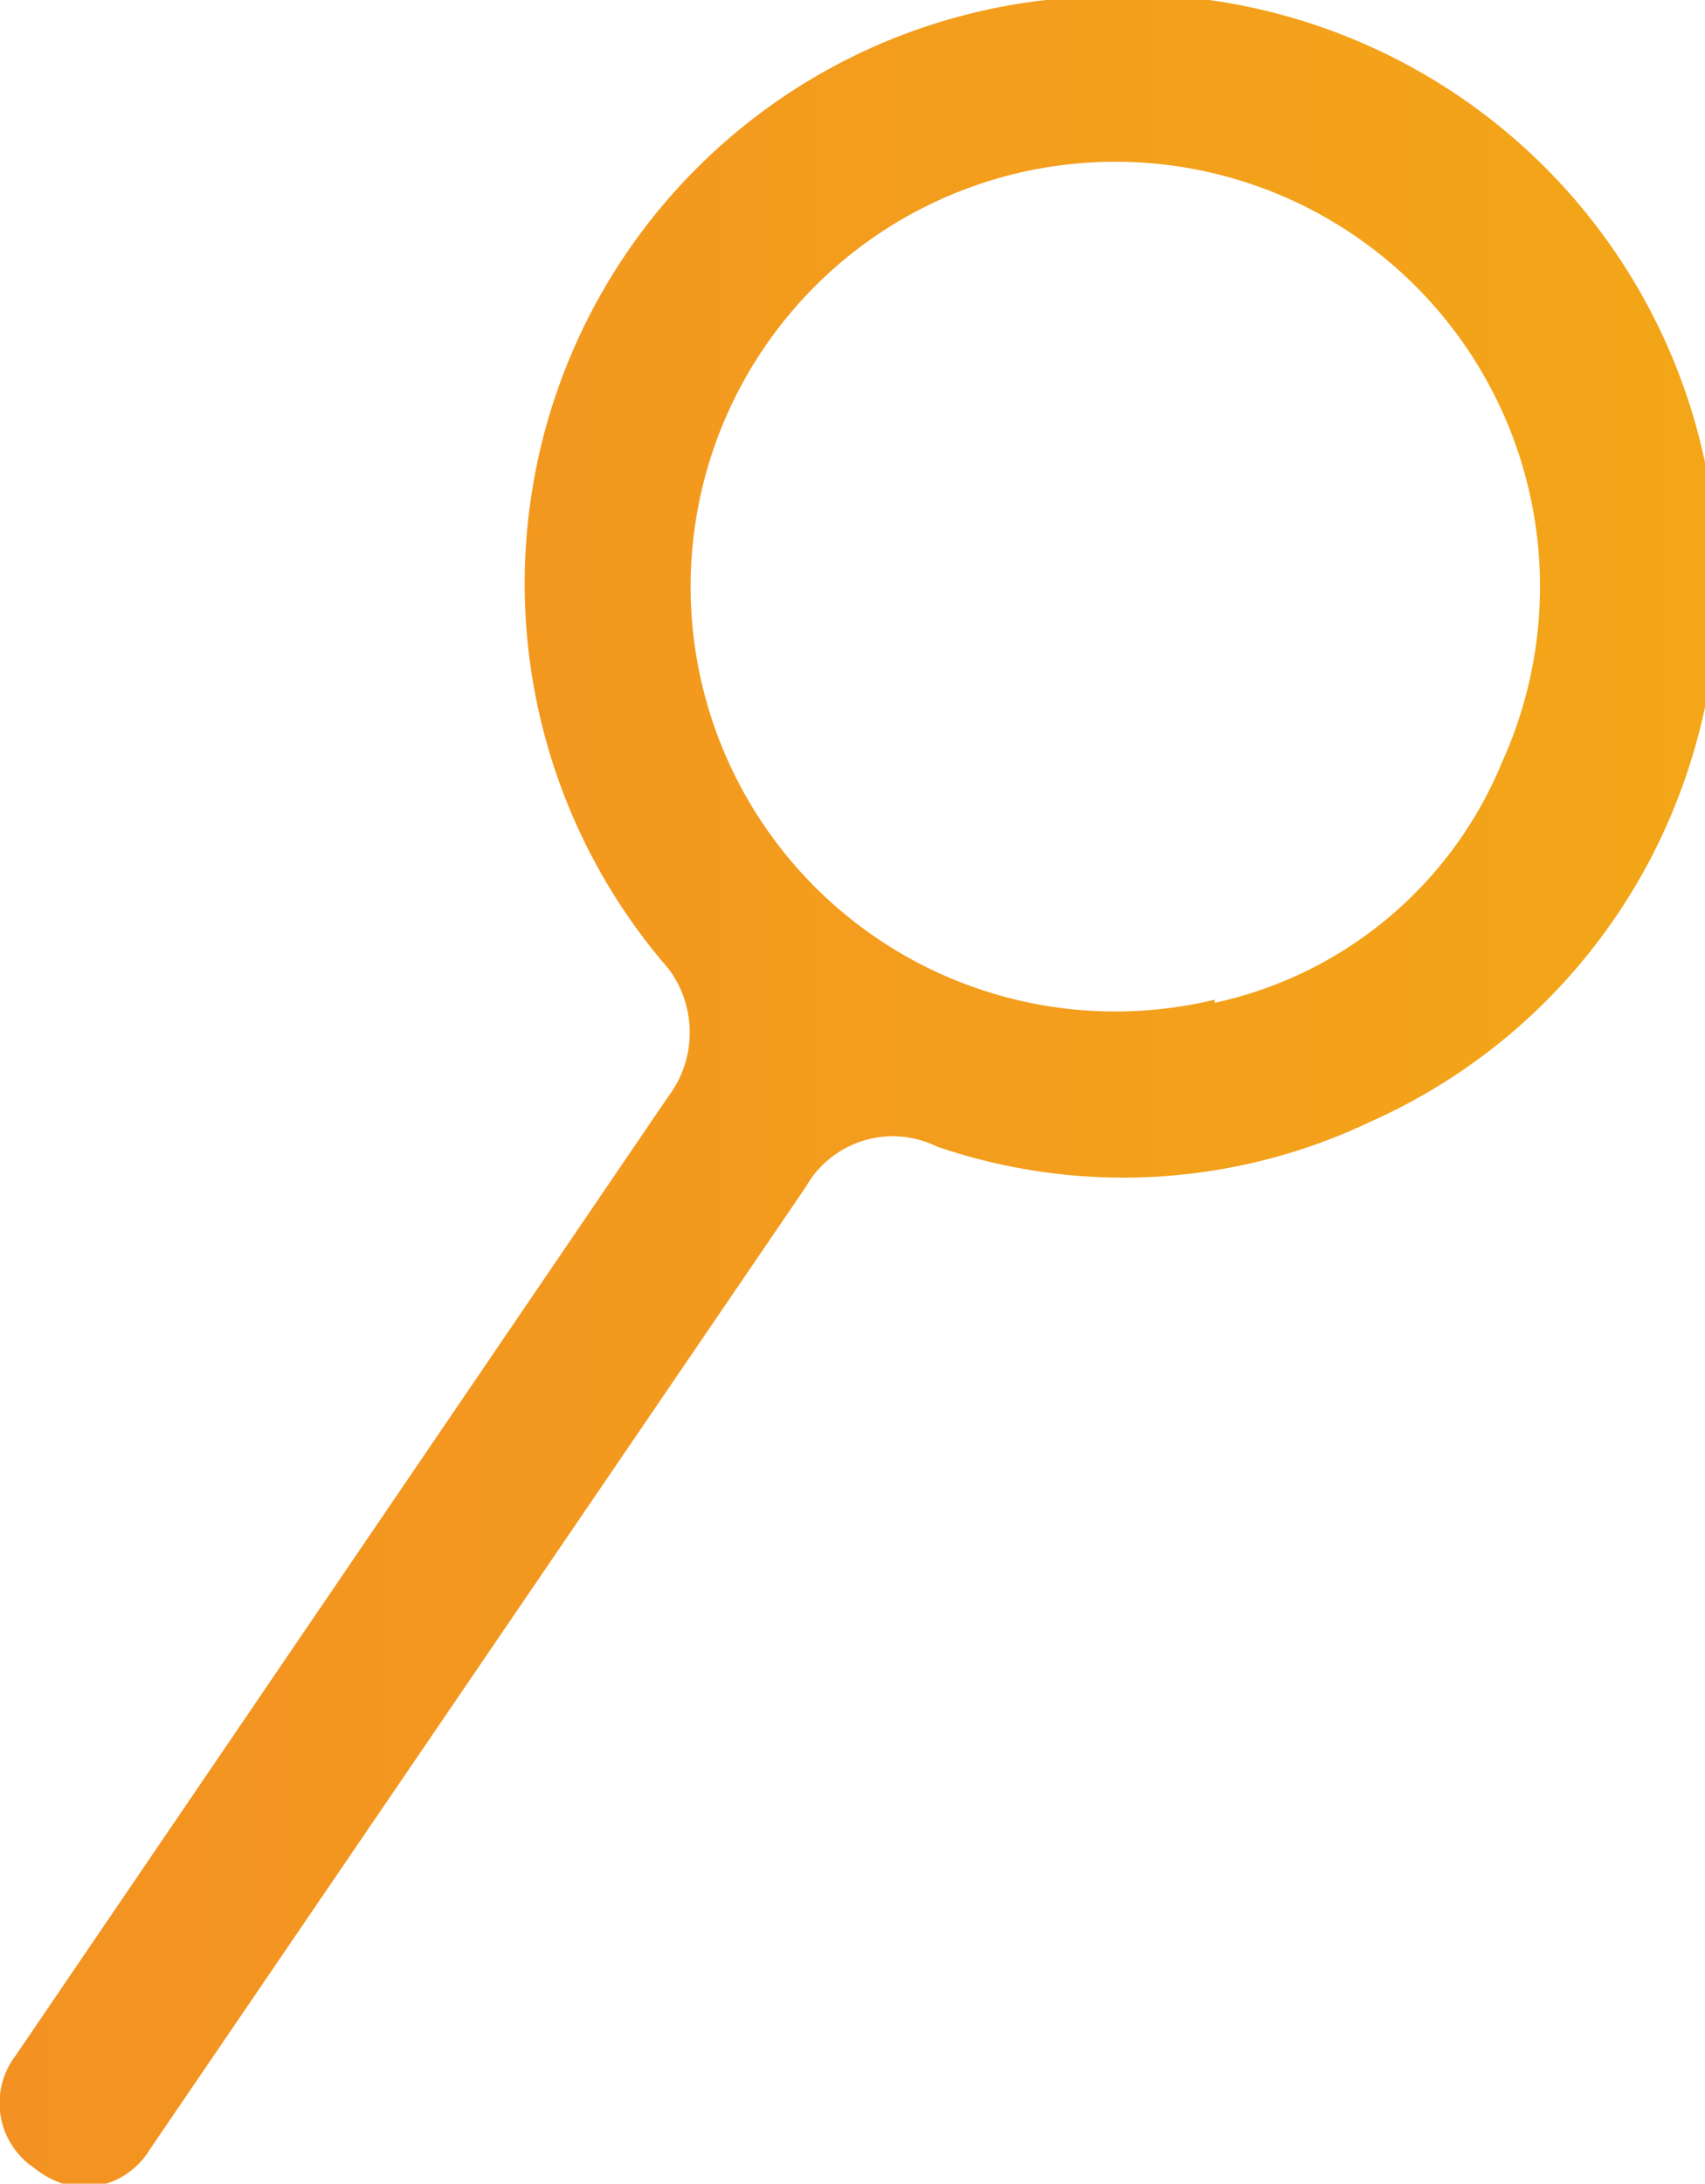 <svg viewBox="0 0 5.46 6.99" xmlns="http://www.w3.org/2000/svg" xmlns:xlink="http://www.w3.org/1999/xlink"><linearGradient id="a" gradientUnits="userSpaceOnUse" x2="5.46" y1="3.49" y2="3.49"><stop offset="0" stop-color="#f39222"/><stop offset="1" stop-color="#f3a618"/></linearGradient><path d="m3.35 0a1.88 1.88 0 0 0 -1.21 3.1.34.34 0 0 1 0 .41l-2.09 3.07a.25.25 0 0 0 .06.36.29.29 0 0 0 .13.06.25.25 0 0 0 .24-.12l2.1-3.08a.32.32 0 0 1 .42-.13 1.84 1.84 0 0 0 1.39-.08 1.87 1.87 0 0 0 1-1.08 1.89 1.89 0 0 0 -2.04-2.51zm.54 3.2a1.36 1.36 0 1 1 .92-.76 1.29 1.29 0 0 1 -.92.77z" fill="url(#a)"/></svg>